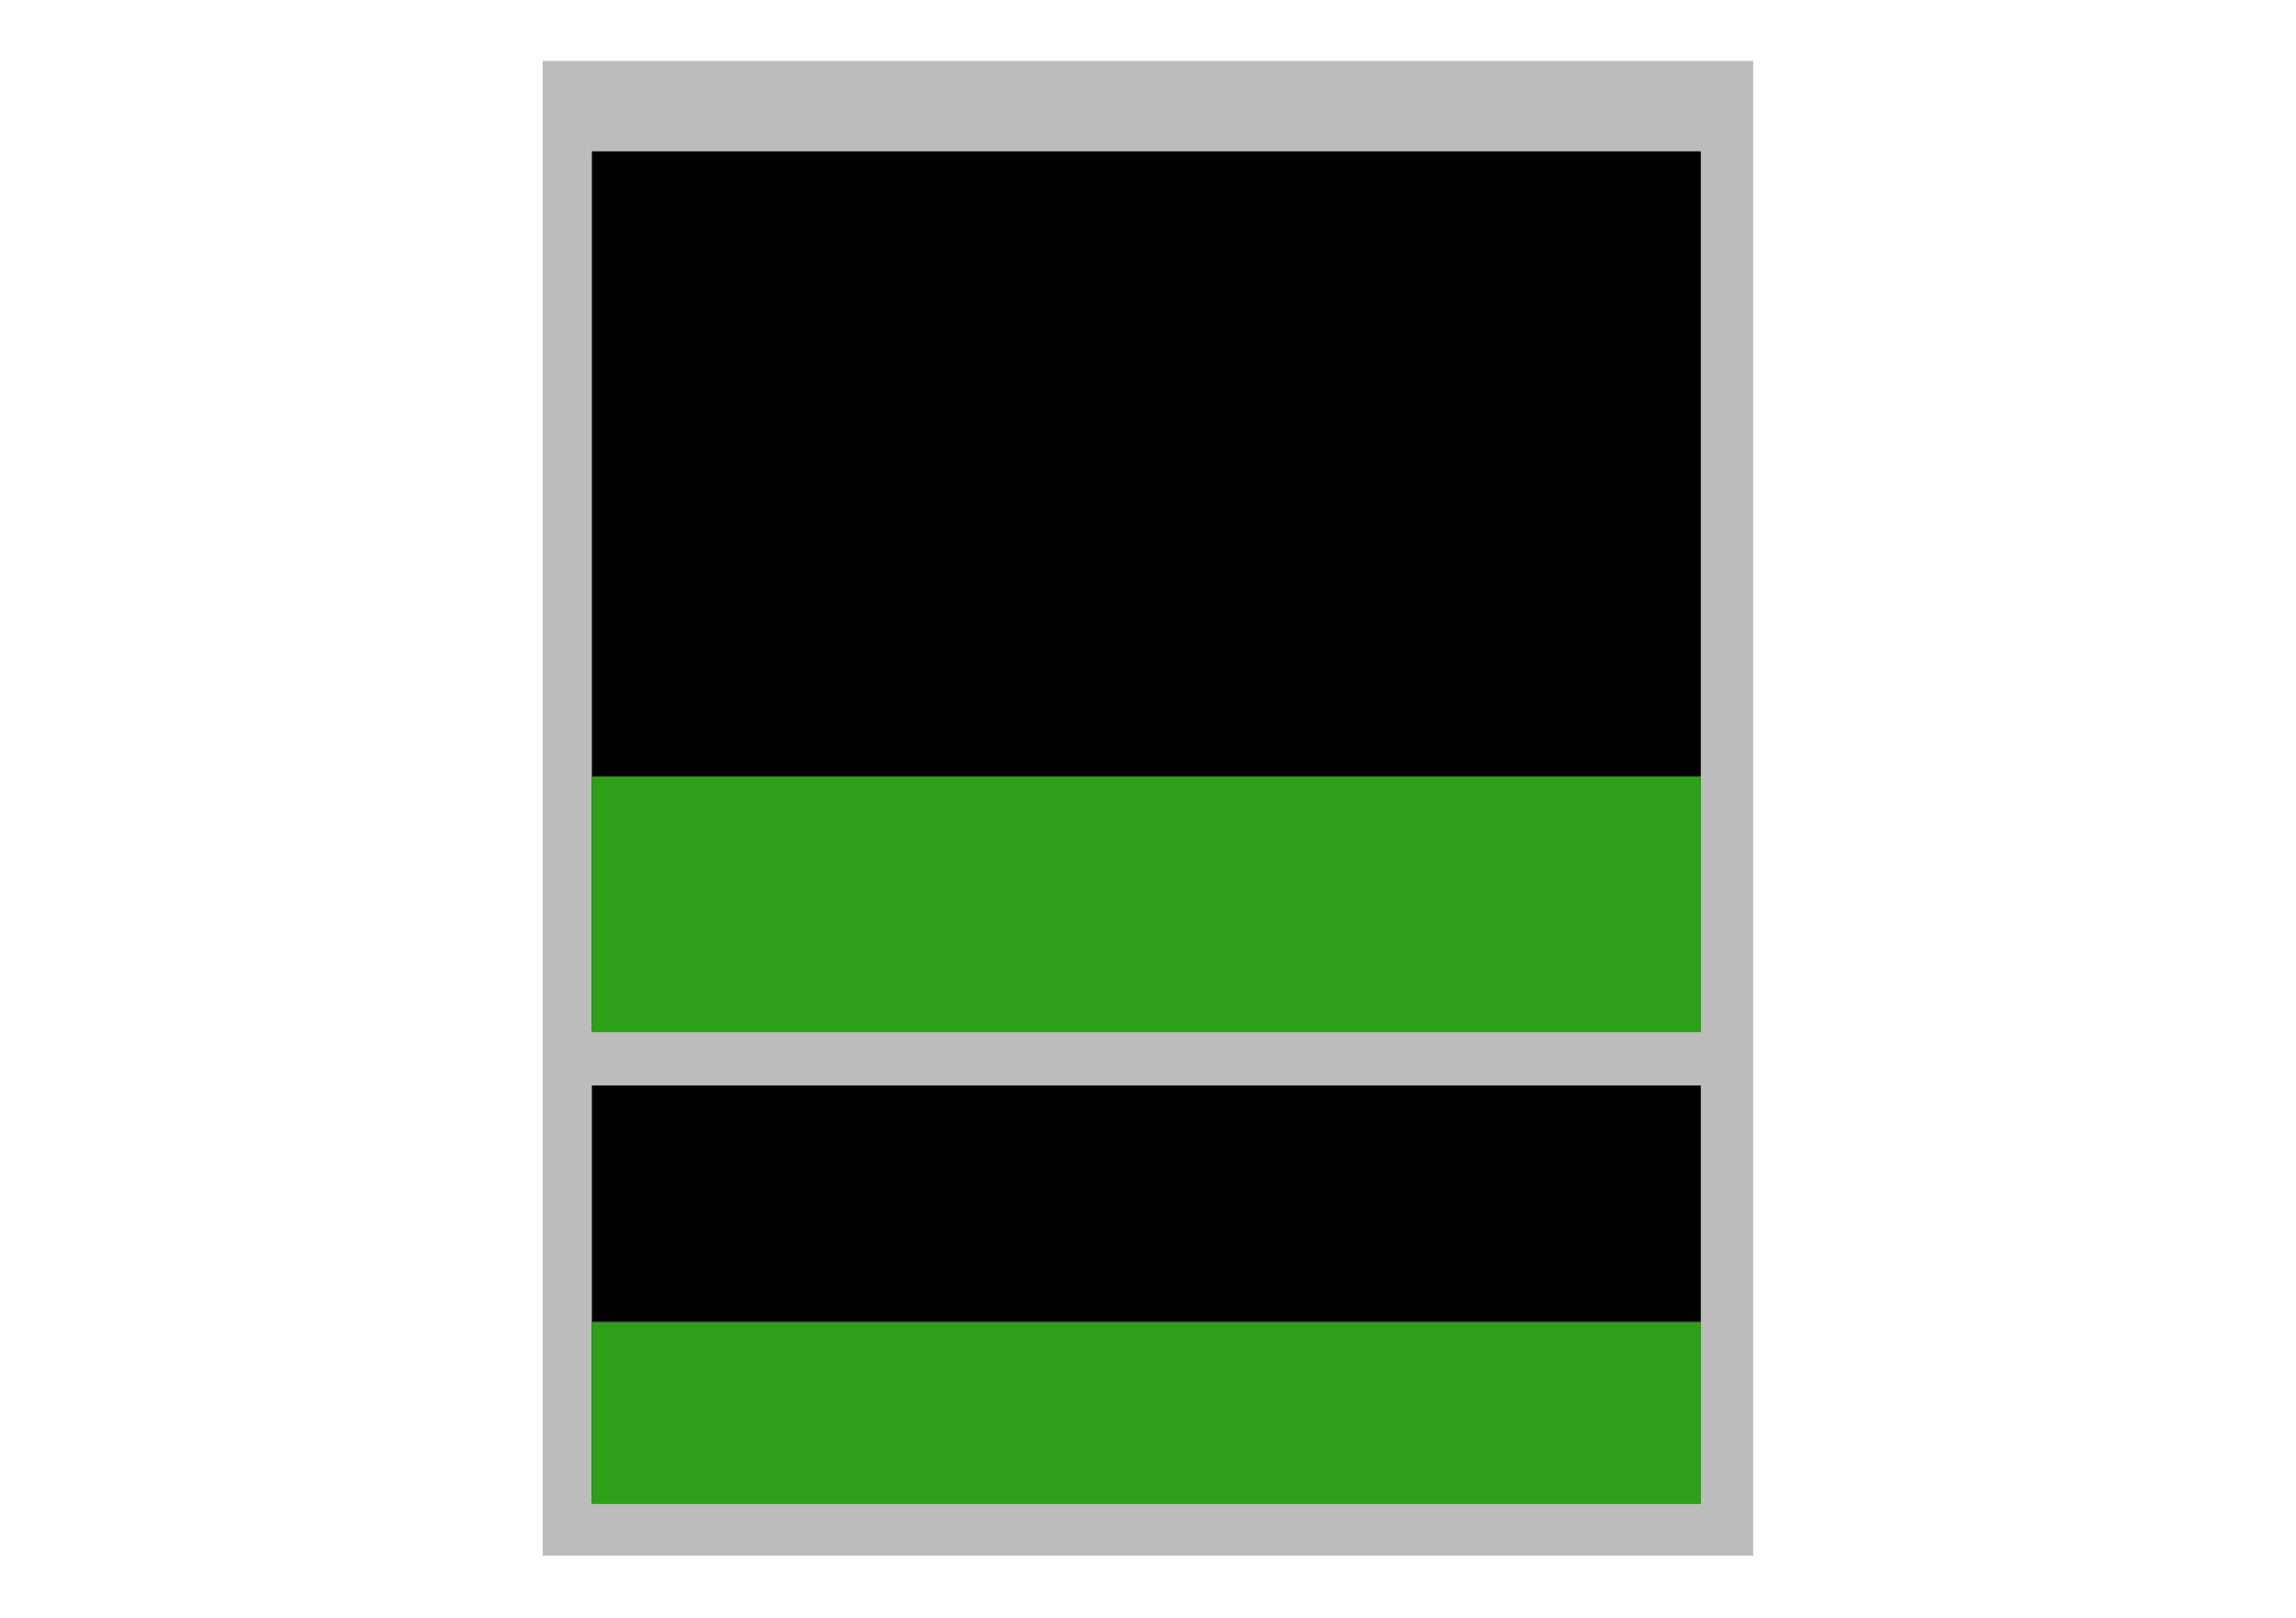 <?xml version="1.0" encoding="UTF-8" standalone="no"?>
<!DOCTYPE svg PUBLIC "-//W3C//DTD SVG 1.1//EN" "http://www.w3.org/Graphics/SVG/1.1/DTD/svg11.dtd">
<svg width="100%" height="100%" viewBox="0 0 2481 1749" version="1.1" xmlns="http://www.w3.org/2000/svg" xmlns:xlink="http://www.w3.org/1999/xlink" xml:space="preserve" xmlns:serif="http://www.serif.com/" style="fill-rule:evenodd;clip-rule:evenodd;stroke-linejoin:round;stroke-miterlimit:2;">
    <g transform="matrix(1.313,0,0,1.193,342.545,-170.317)">
        <g transform="matrix(-0.489,0,0,1.116,1312.52,-289.892)">
            <rect x="267.045" y="437.158" width="2037.1" height="1213.26" style="fill:rgb(188,188,188);"/>
        </g>
        <g transform="matrix(-0.448,0,0,0.312,1258.46,989.689)">
            <rect x="267.045" y="437.158" width="2037.1" height="1213.26"/>
        </g>
        <g transform="matrix(-0.448,0,0,0.136,1258.46,1280.7)">
            <rect x="267.045" y="437.158" width="2037.1" height="1213.26" style="fill:rgb(45,159,25);"/>
        </g>
        <g transform="matrix(-0.448,0,0,0.657,1258.46,-7.355)">
            <rect x="267.045" y="437.158" width="2037.1" height="1213.26"/>
        </g>
        <g transform="matrix(-0.448,0,0,0.191,1258.46,762.607)">
            <rect x="267.045" y="437.158" width="2037.1" height="1213.26" style="fill:rgb(45,159,25);"/>
        </g>
    </g>
</svg>
